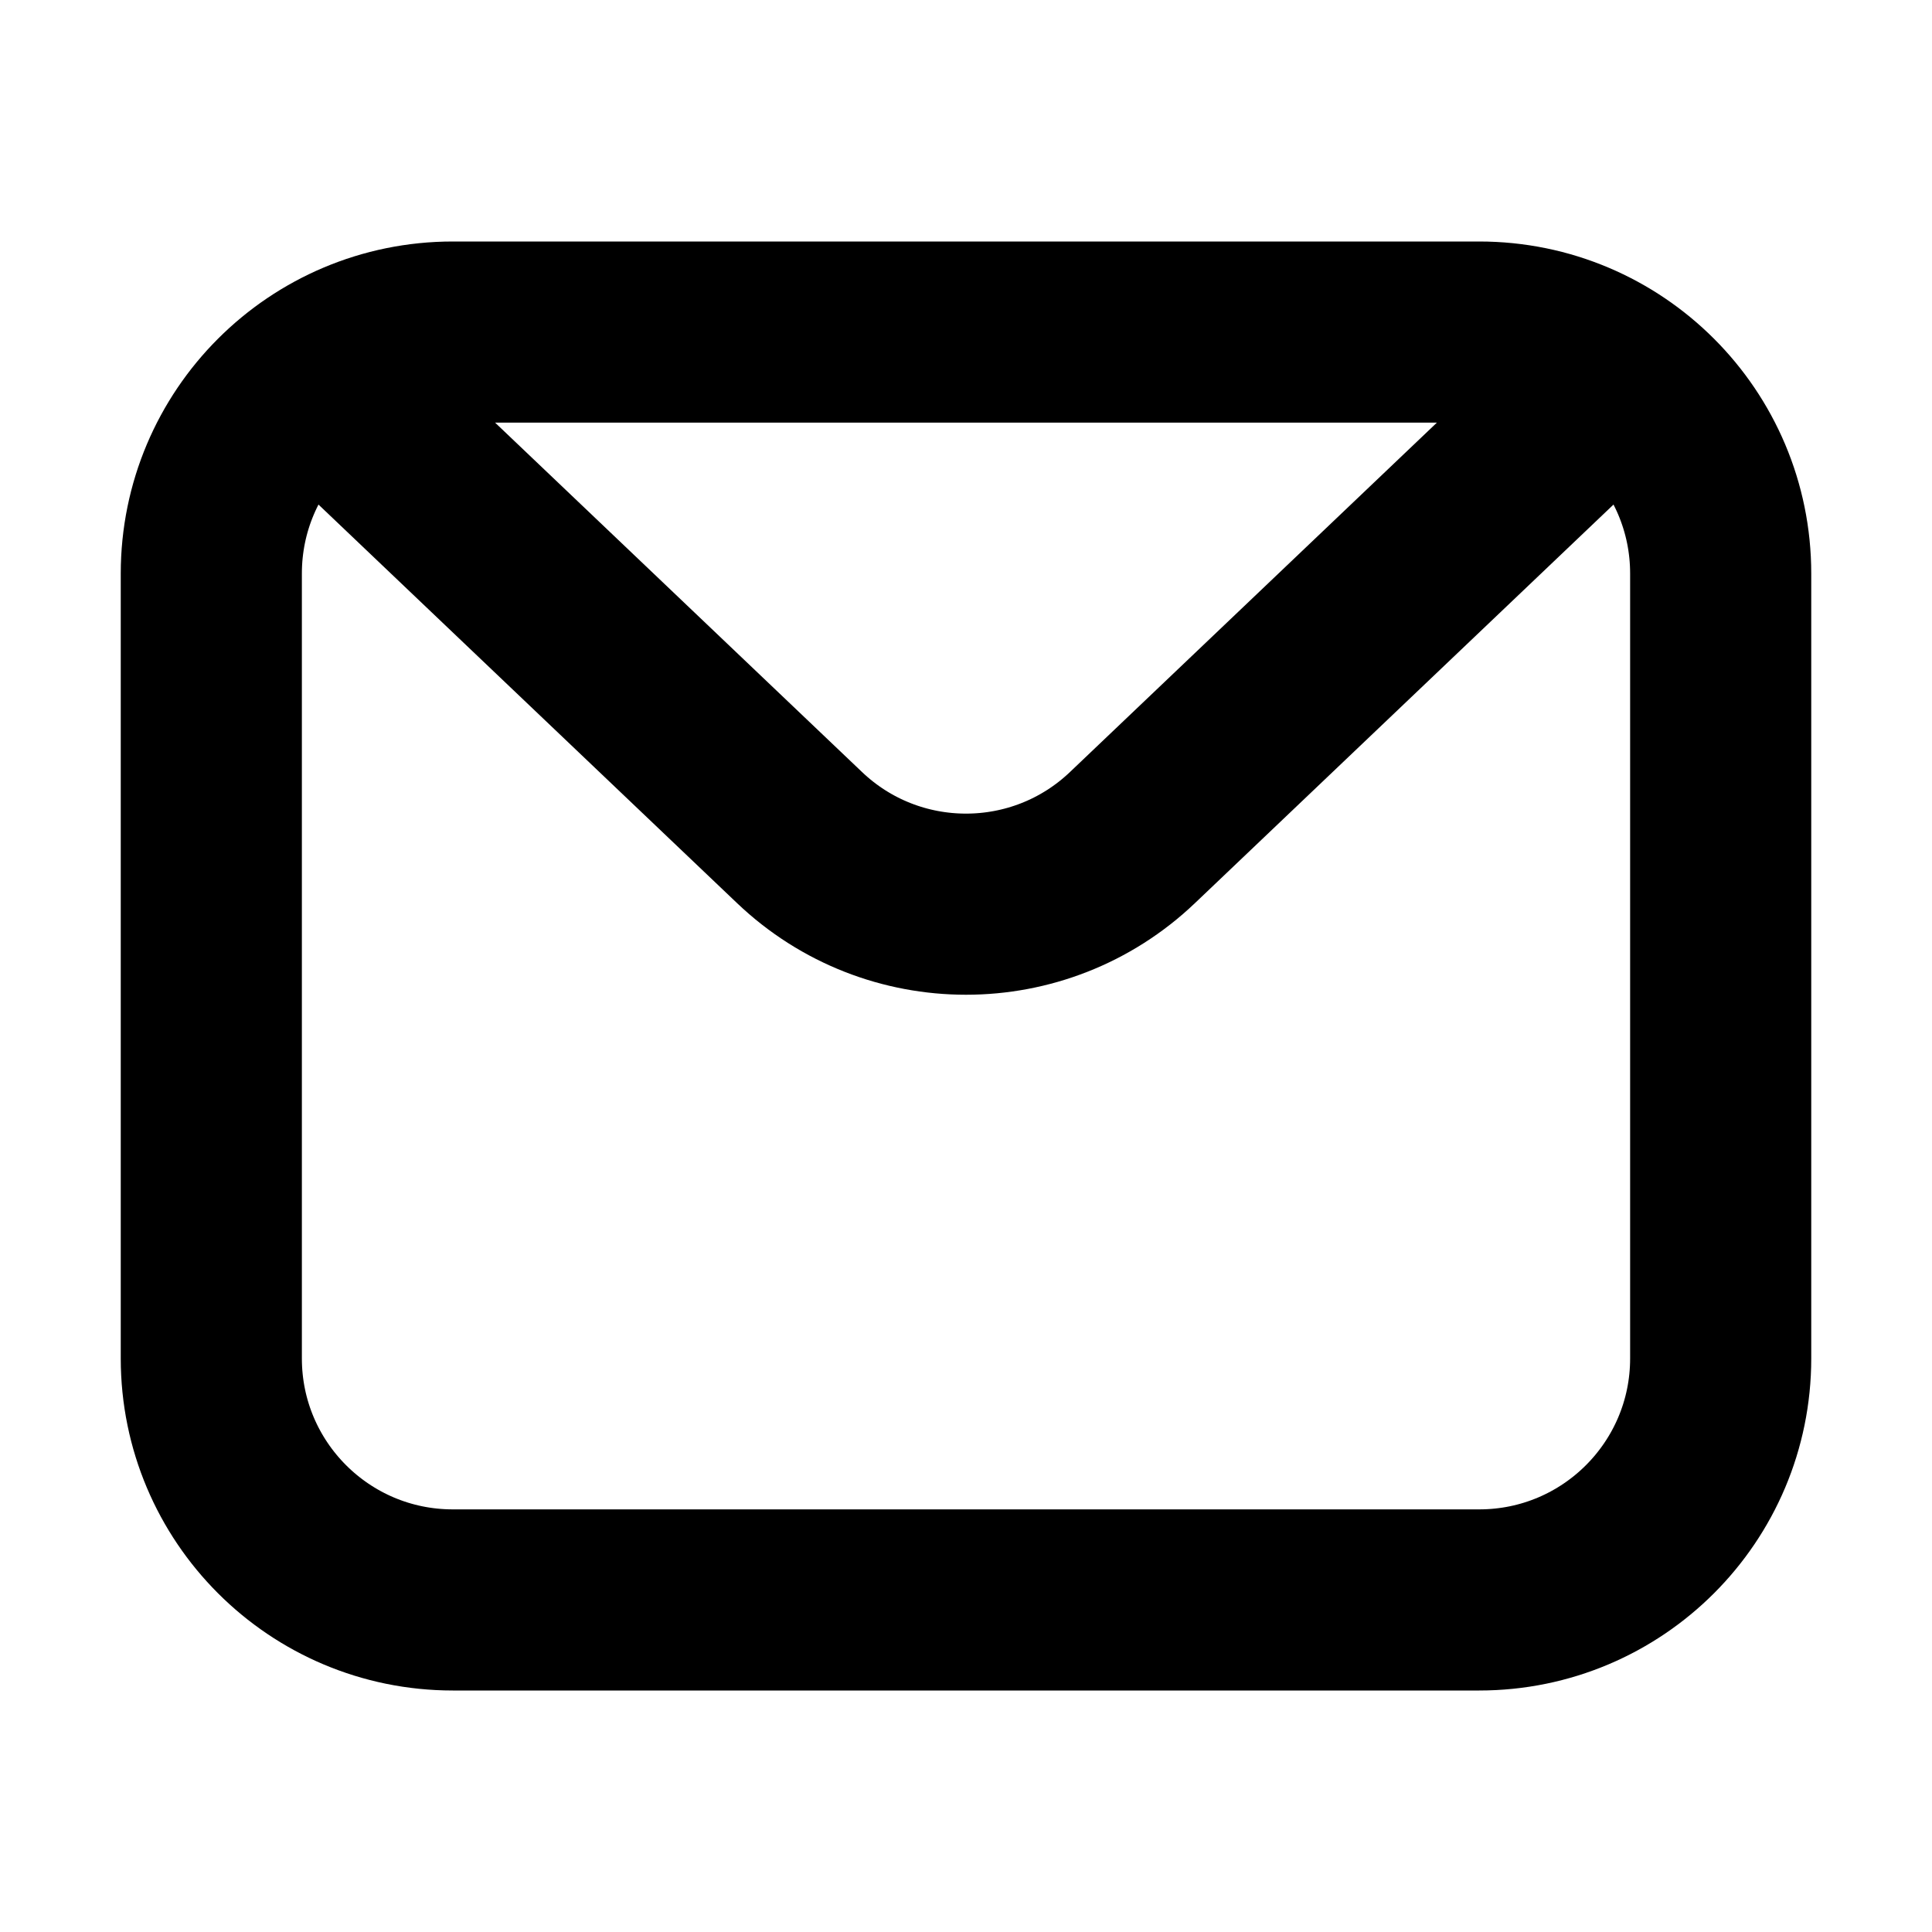 <svg width="32" height="32" viewBox="0 0 16 16" fill="none" xmlns="http://www.w3.org/2000/svg">

<path d="M2.75 3.25L6.621 6.936C7.393 7.672 8.607 7.672 9.379 6.936L13.25 3.25M3.75 13.25H12.25C13.355 13.25 14.25 12.355 14.25 11.25V4.75C14.25 3.645 13.355 2.75 12.25 2.75H3.75C2.645 2.75 1.75 3.645 1.75 4.75V11.25C1.75 12.355 2.645 13.25 3.75 13.25Z" stroke="black" stroke-width="1.5" stroke-linecap="round" stroke-linejoin="round"/>
</svg>
